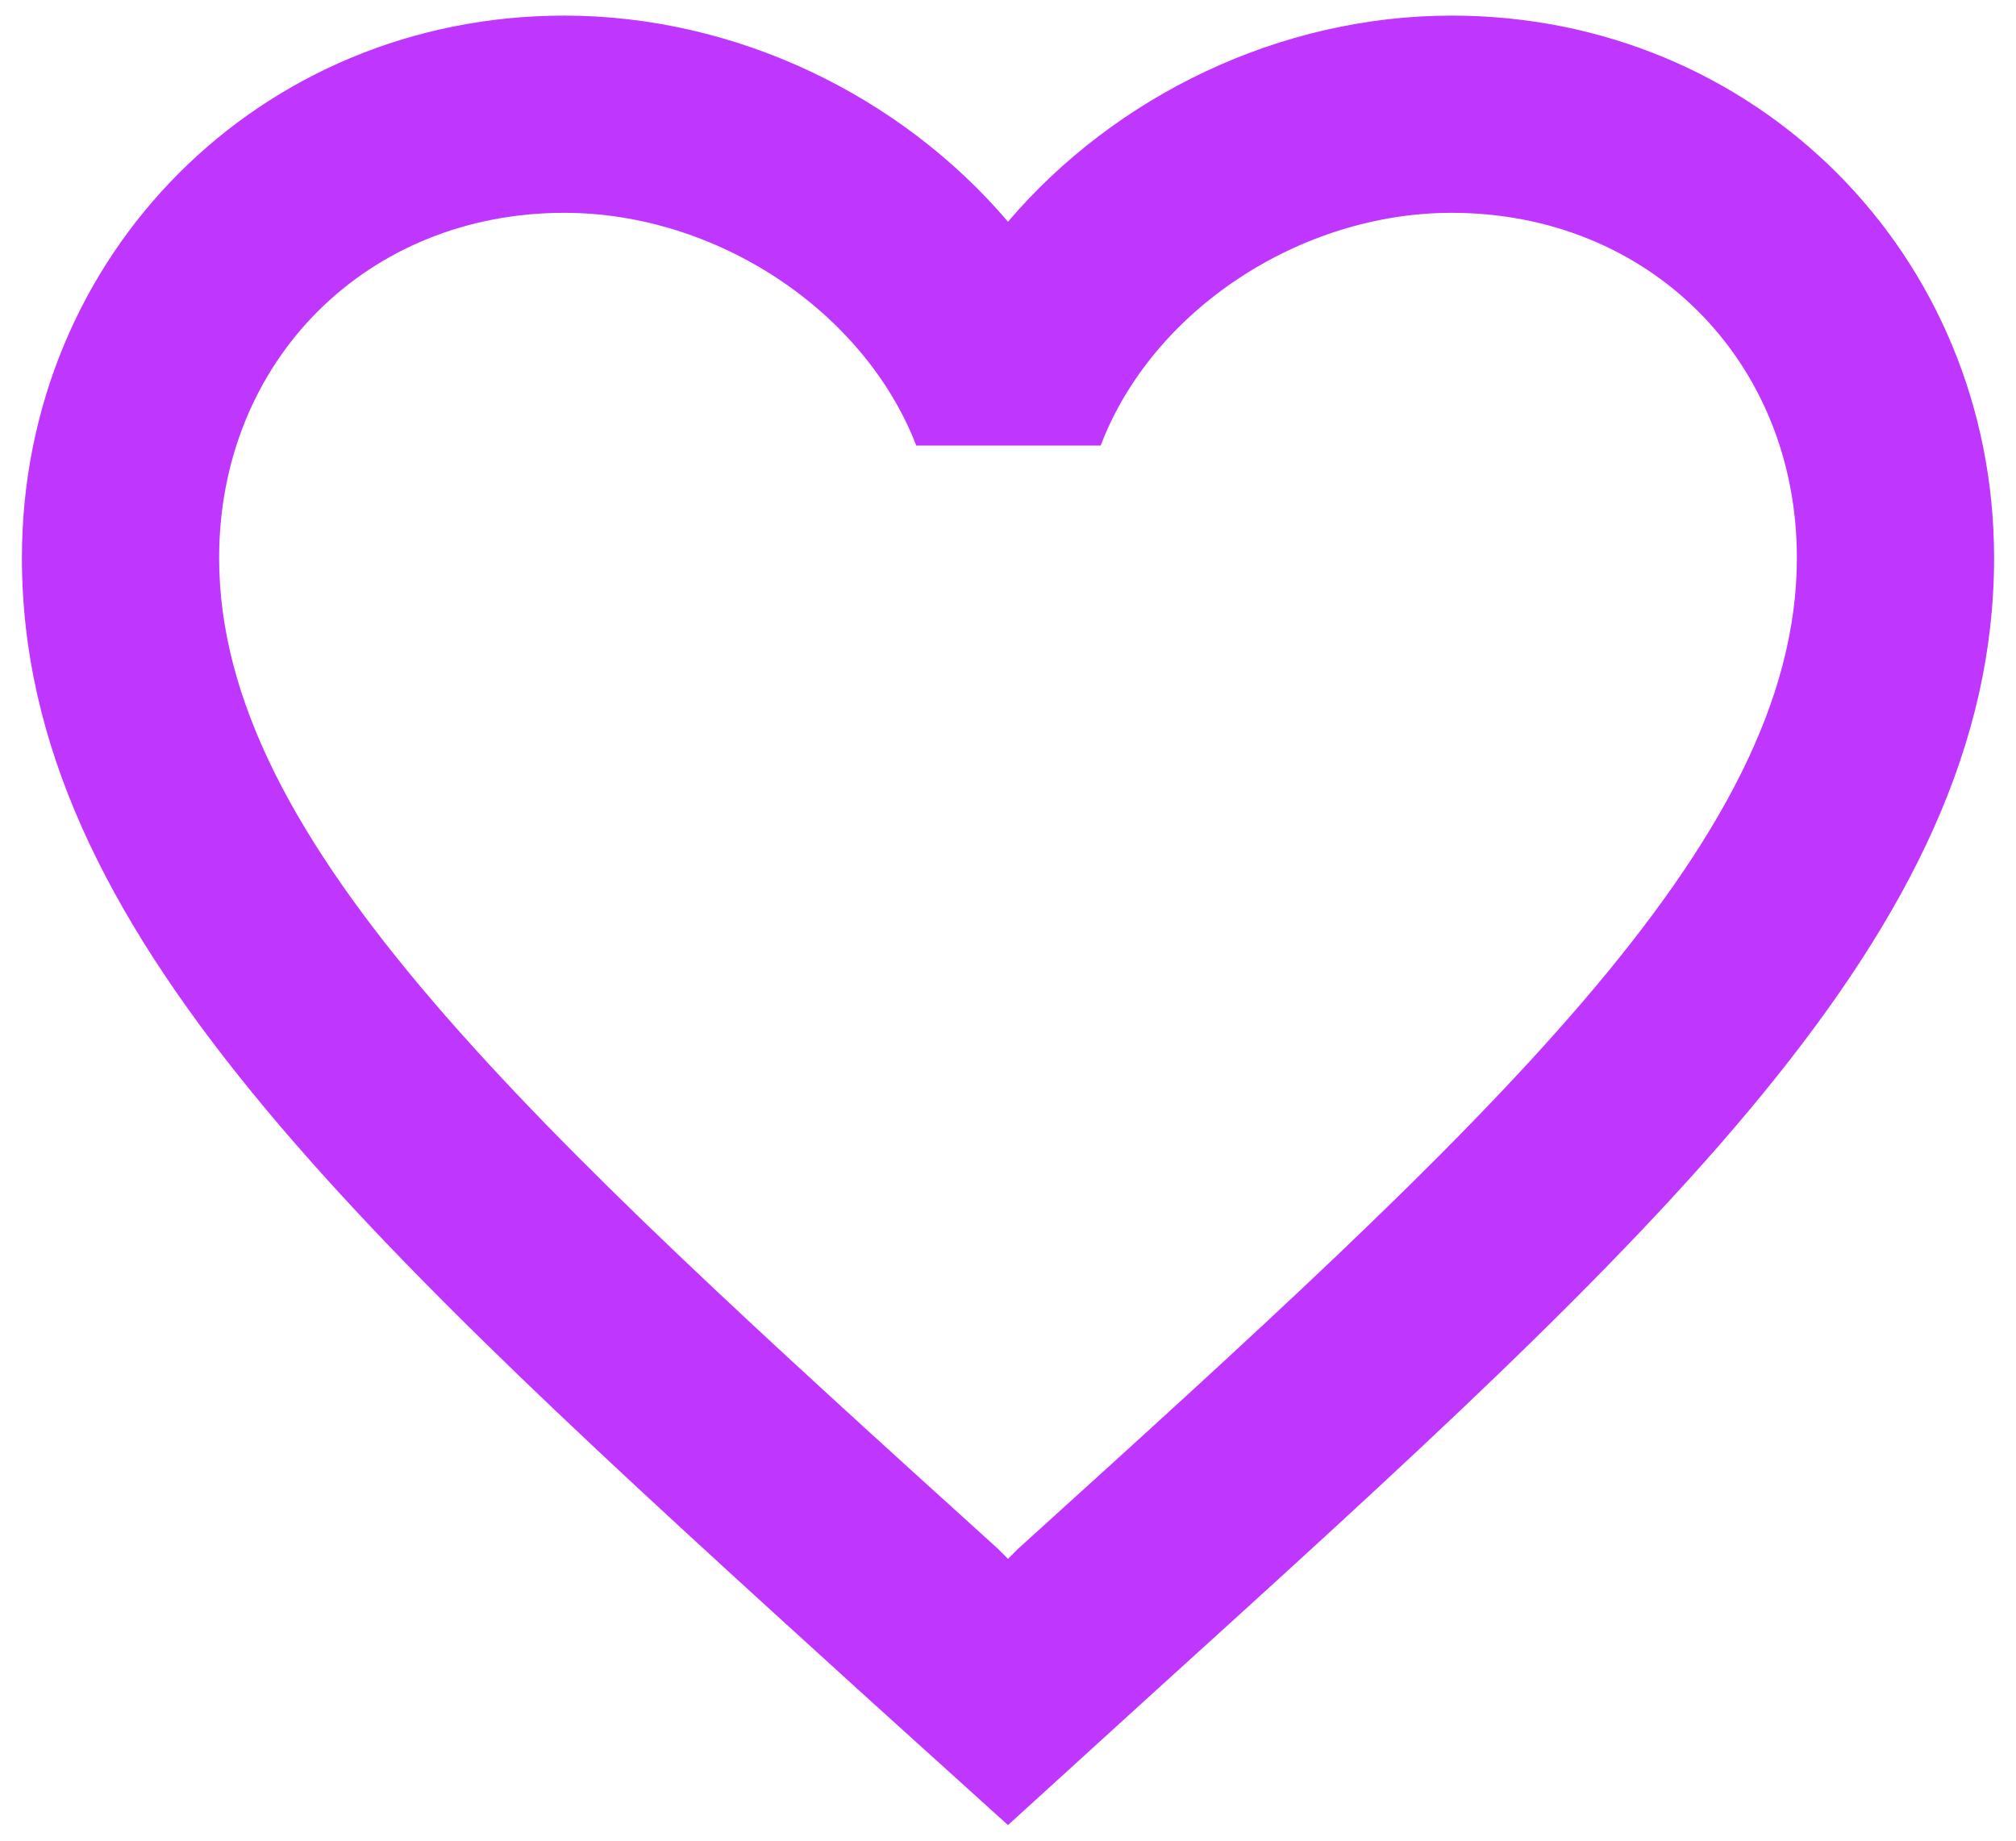 <svg width="46" height="42" viewBox="0 0 46 42" fill="none" xmlns="http://www.w3.org/2000/svg">
    <path fill-rule="evenodd" clip-rule="evenodd" d="M23 5.059C25.453 2.179 29.21 0.356 33.125 0.356C40.055 0.356 45.5 5.801 45.5 12.731C45.5 21.229 37.863 28.155 26.291 38.648L26.262 38.674L23 41.644L19.738 38.696L19.649 38.615C8.111 28.131 0.5 21.215 0.5 12.731C0.5 5.801 5.945 0.356 12.875 0.356C16.79 0.356 20.547 2.179 23 5.059ZM23 35.569L23.225 35.344C33.935 25.646 41 19.234 41 12.731C41 8.231 37.625 4.856 33.125 4.856C29.66 4.856 26.285 7.084 25.115 10.166H20.907C19.715 7.084 16.34 4.856 12.875 4.856C8.375 4.856 5 8.231 5 12.731C5 19.234 12.065 25.646 22.775 35.344L23 35.569Z" fill="#BF37FF"/>
</svg>
